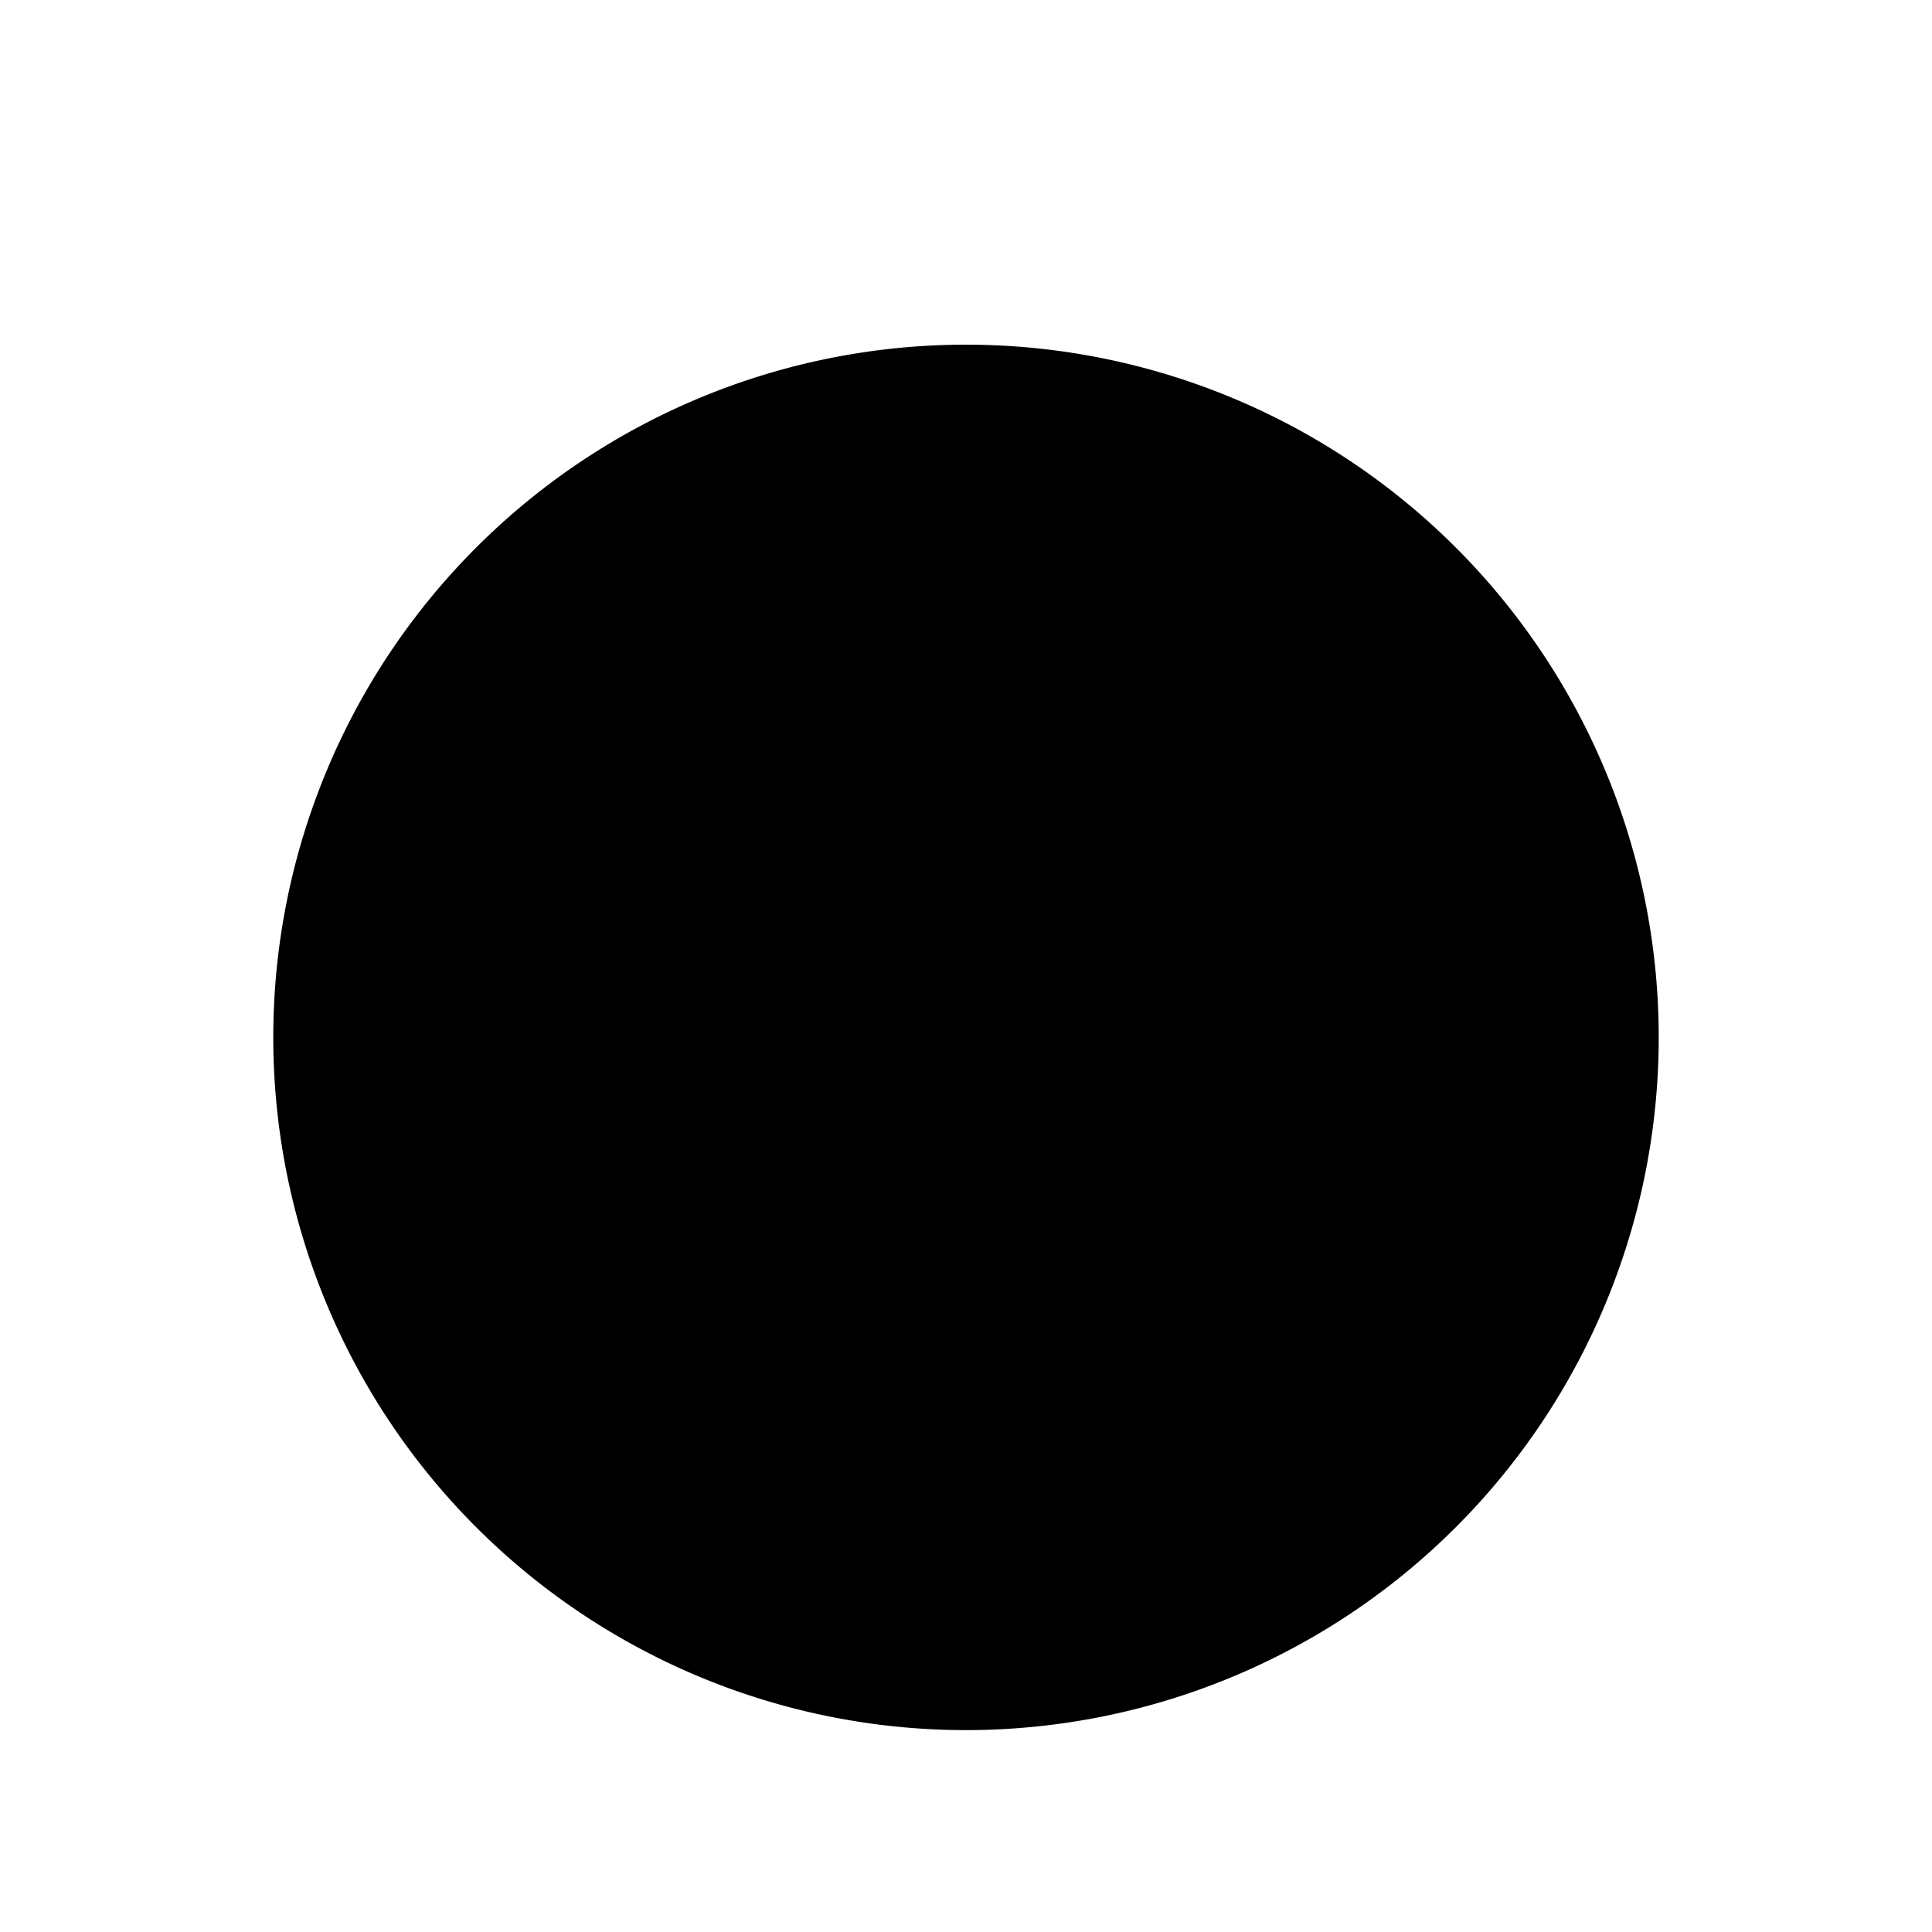 <svg xmlns="http://www.w3.org/2000/svg" fill="currentColor" aria-hidden="true" viewBox="-2 -2 20 20">
  <g clip-path="url(#clip0_1243_5117)">
    <path stroke-linecap="round" stroke-linejoin="round" d="M6.207 6.946l3.586 3.585m0-3.585l-3.586 3.585m8.964-1.792a7.17 7.17 0 11-14.342 0 7.17 7.17 0 0114.342 0z"/>
  </g>
  <defs>
    <clipPath id="clip0_1243_5117">
      <path d="M0 0h16v16H0z" transform="translate(0 .739)"/>
    </clipPath>
  </defs>
</svg>
